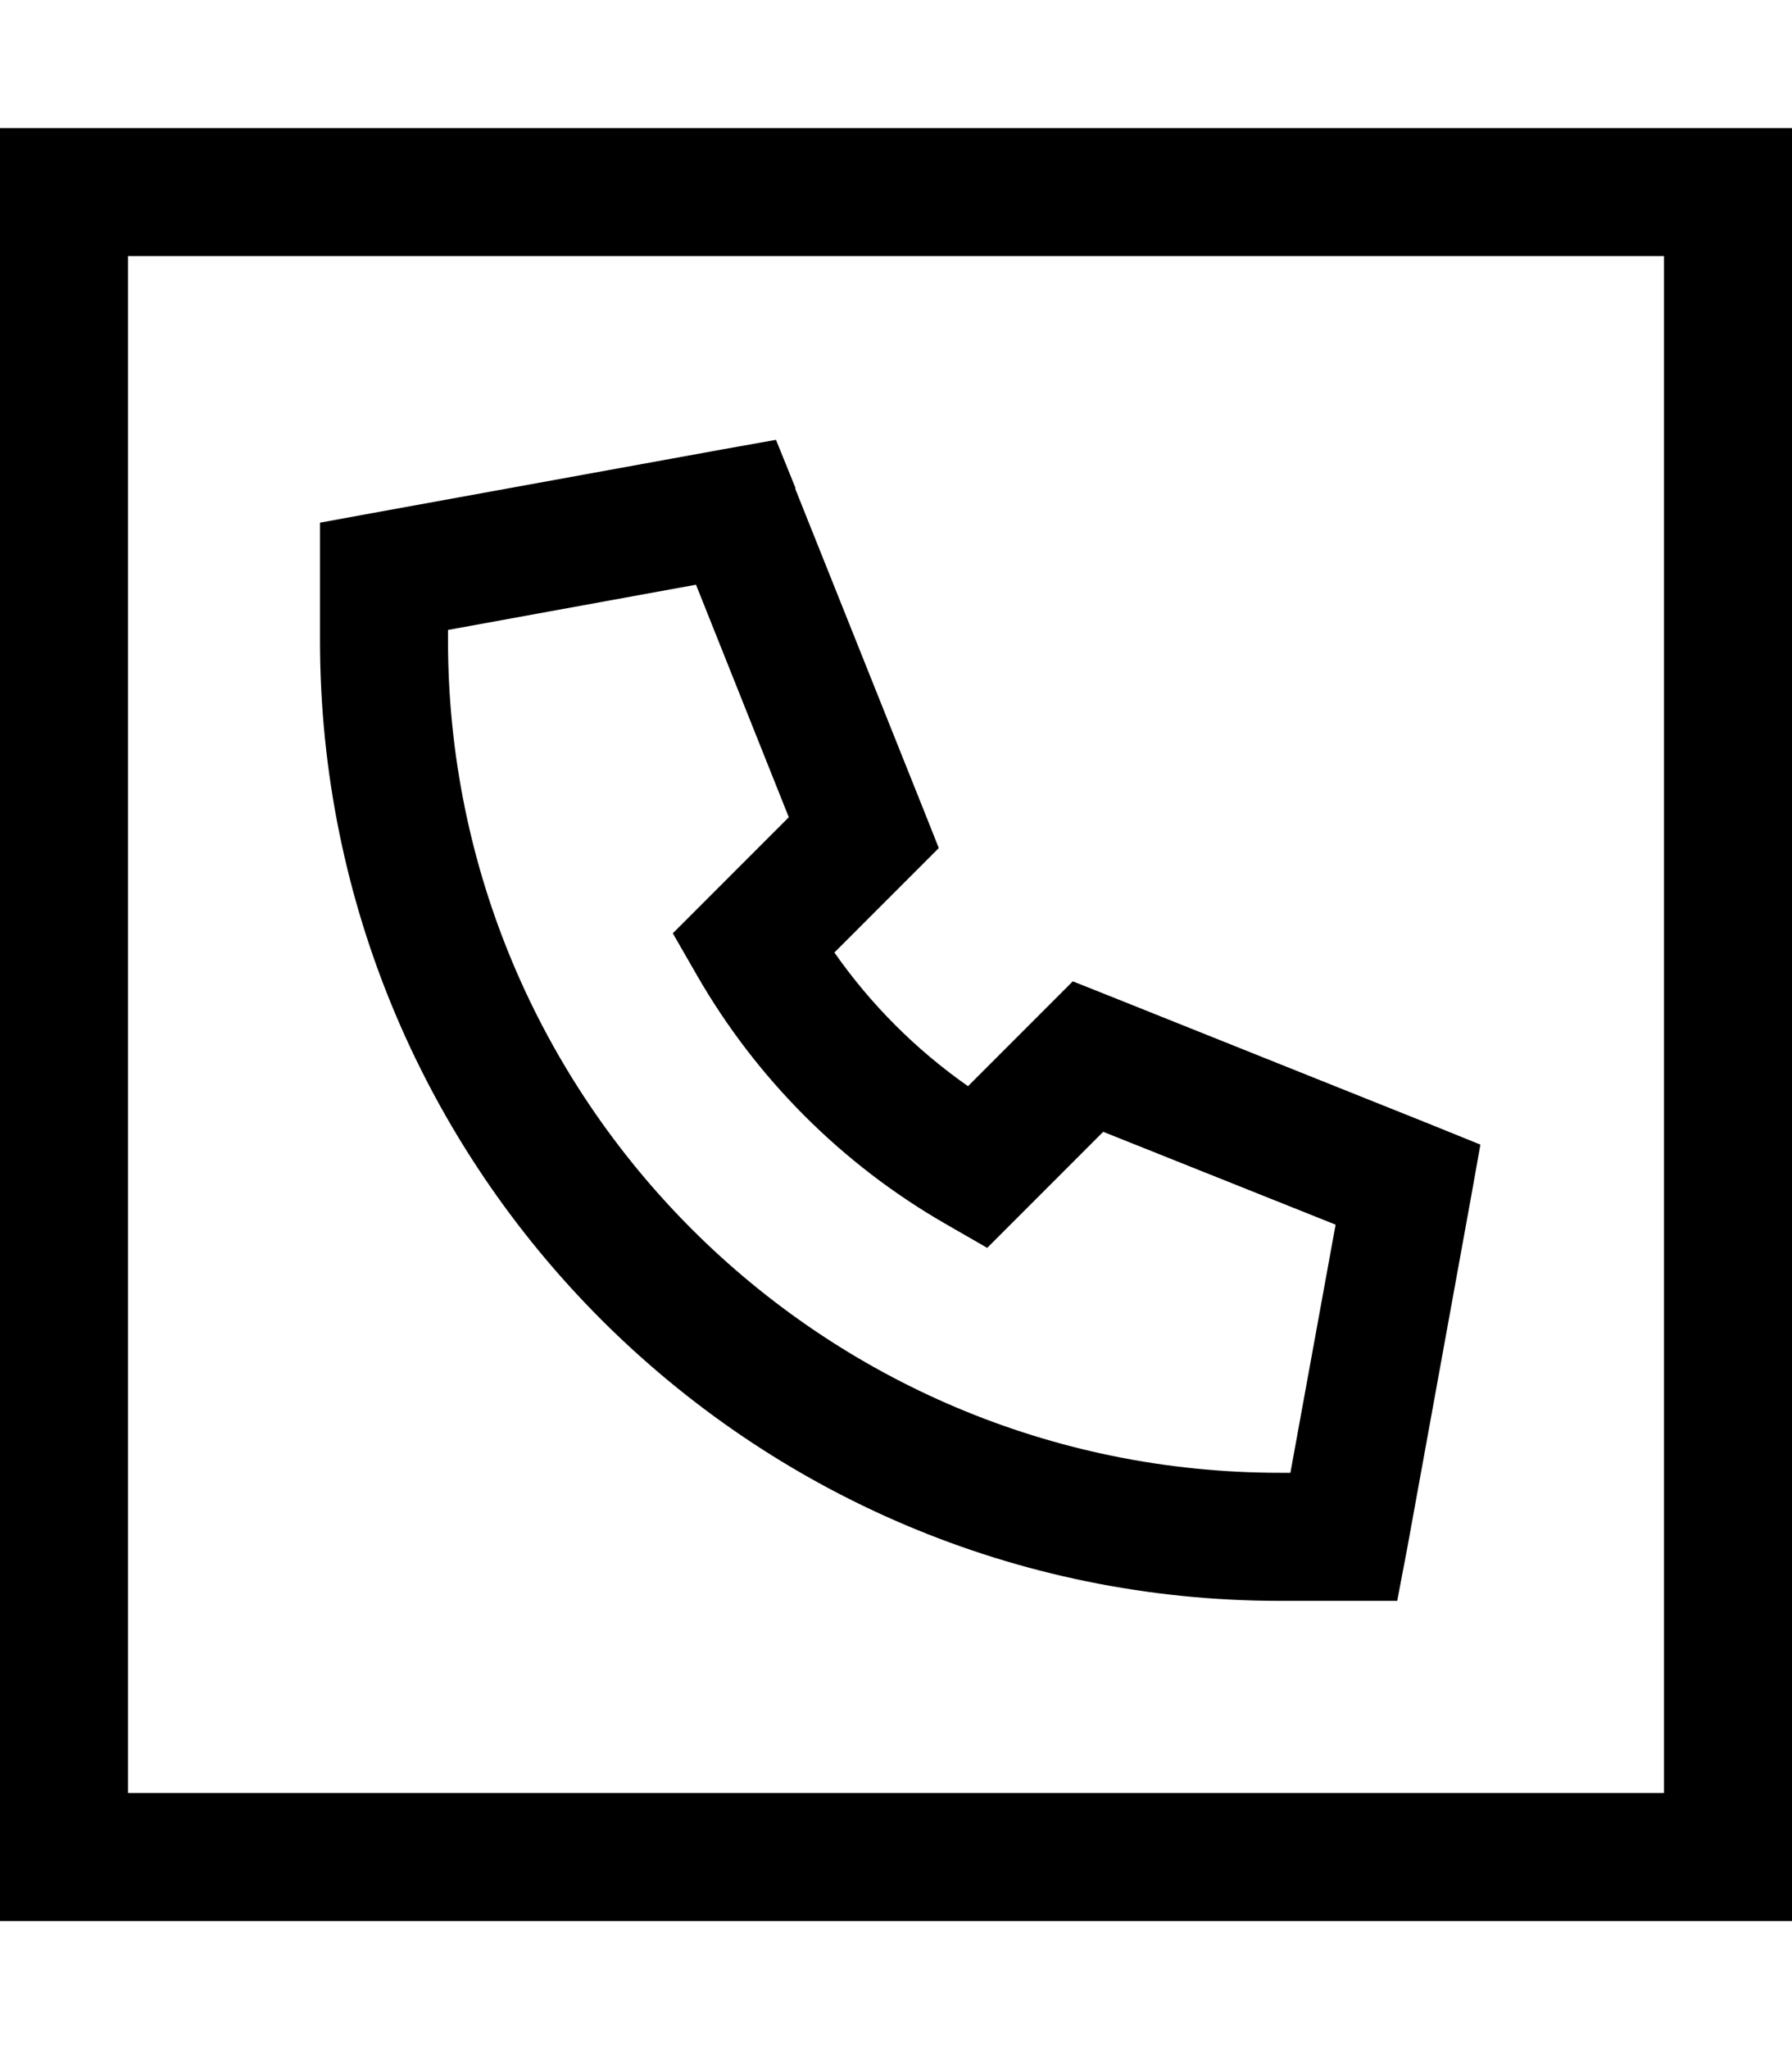 <svg xmlns="http://www.w3.org/2000/svg" viewBox="0 0 448 512"><path d="M32 64V448H416V64H32zM0 32H32 416h32V64 448v32H416 32 0V448 64 32zm198.8 90.1l32 80 3.9 9.8-7.5 7.5L208.6 238c9.1 13 20.4 24.3 33.4 33.4l18.7-18.7 7.5-7.5 9.8 3.9 80 32 12.1 4.9-2.3 12.9-16 88L349.3 400H336 320C187.4 400 80 292.5 80 160l0-16 0-13.4 13.1-2.4 88-16 12.9-2.3 4.9 12.1zM112 160c0 114.9 93.1 208 208 208h2.6l11.3-62-58.1-23.2-20.3 20.3-8.7 8.7-10.6-6.1c-25.7-14.8-47.1-36.2-61.9-61.9l-6.1-10.6 8.7-8.7 20.3-20.3L174 146.1l-62 11.3 0 2.6z"/></svg>
